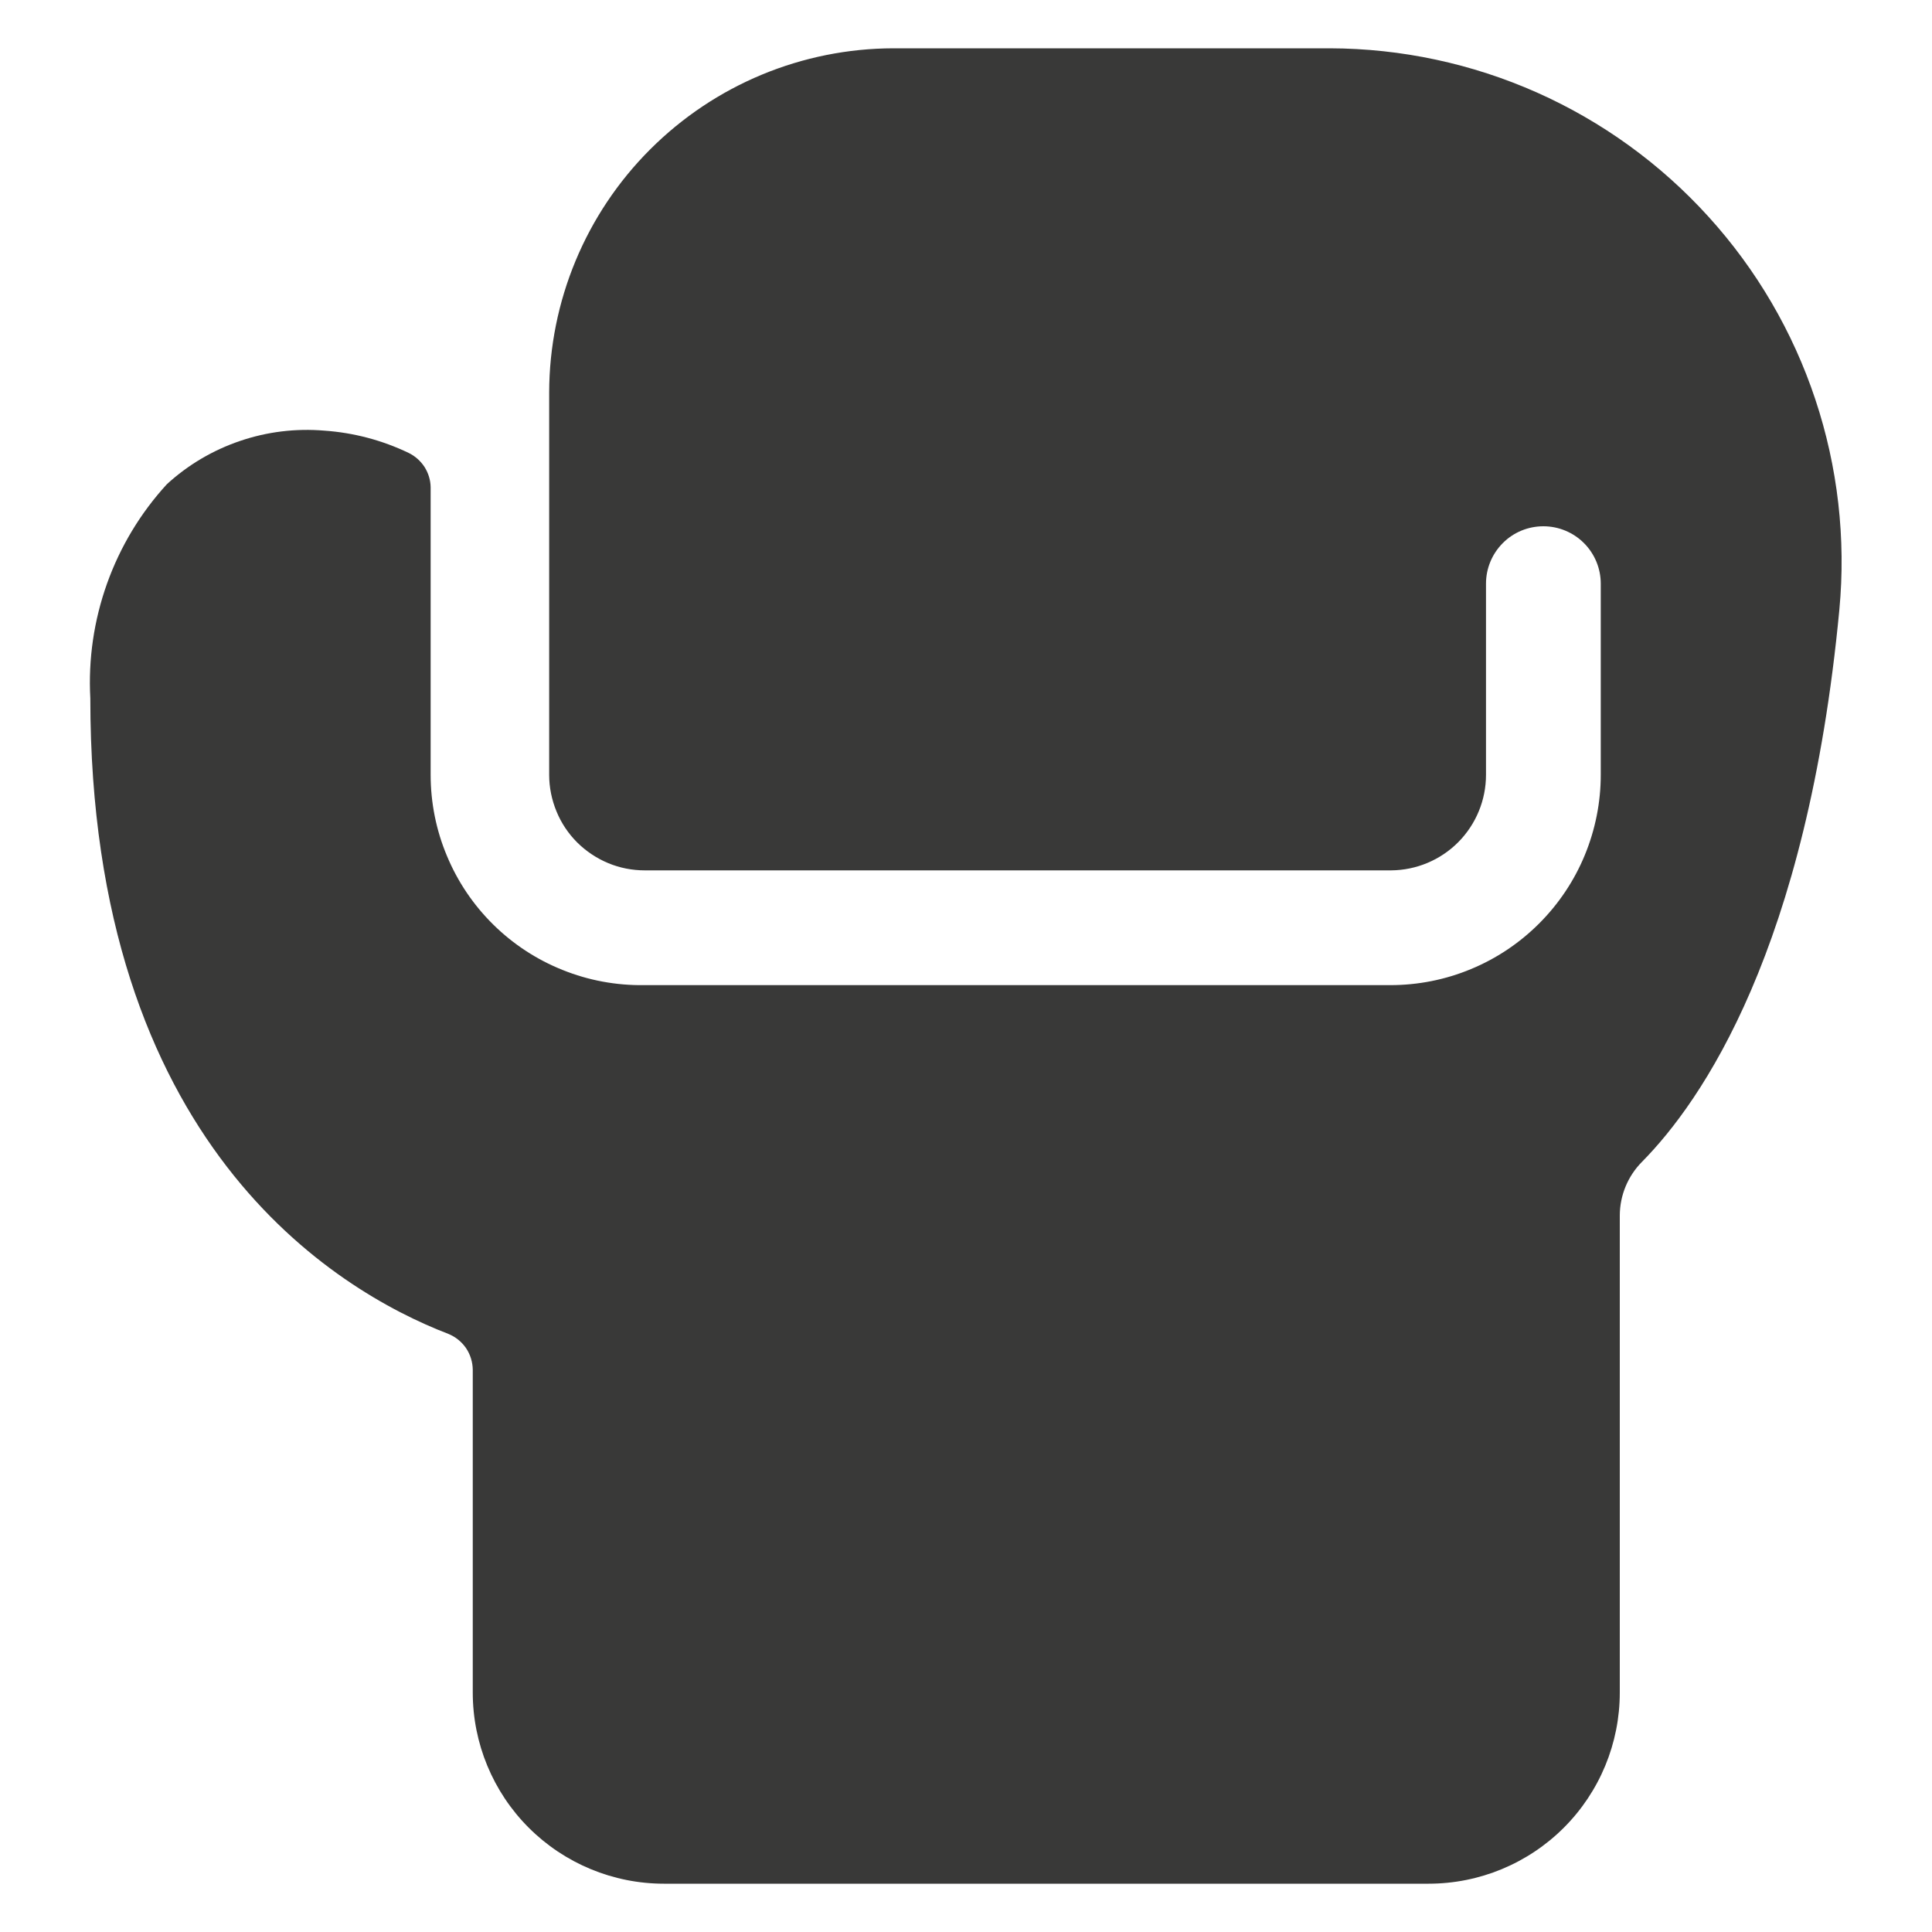 <svg width="20" height="20" viewBox="0 0 20 20" fill="none" xmlns="http://www.w3.org/2000/svg">
<path d="M19.041 6.311C19.11 5.576 19.025 4.834 18.792 4.134C18.559 3.433 18.182 2.789 17.686 2.243C17.19 1.696 16.585 1.258 15.911 0.958C15.236 0.658 14.506 0.502 13.768 0.5L9.248 0.5C8.303 0.502 7.399 0.878 6.731 1.546C6.063 2.213 5.687 3.118 5.685 4.062V8.021C5.685 8.151 5.711 8.279 5.761 8.4C5.81 8.52 5.883 8.629 5.975 8.721C6.067 8.812 6.176 8.885 6.296 8.935C6.416 8.985 6.545 9.01 6.675 9.01H14.401C14.662 9.008 14.912 8.903 15.096 8.718C15.28 8.532 15.383 8.282 15.383 8.021V6.042C15.383 5.884 15.446 5.733 15.557 5.622C15.668 5.51 15.819 5.448 15.977 5.448C16.134 5.448 16.285 5.51 16.397 5.622C16.508 5.733 16.571 5.884 16.571 6.042V8.021C16.571 8.307 16.514 8.59 16.405 8.854C16.296 9.118 16.135 9.358 15.933 9.56C15.731 9.762 15.491 9.923 15.227 10.032C14.963 10.142 14.679 10.198 14.393 10.198H6.667C6.378 10.202 6.092 10.149 5.824 10.041C5.556 9.934 5.312 9.774 5.107 9.572C4.901 9.369 4.738 9.128 4.627 8.861C4.515 8.595 4.458 8.309 4.458 8.021V5.044C4.457 4.969 4.434 4.896 4.394 4.833C4.353 4.771 4.296 4.72 4.229 4.688C3.956 4.557 3.66 4.479 3.358 4.458C3.062 4.433 2.765 4.469 2.484 4.565C2.204 4.66 1.946 4.812 1.727 5.013C1.454 5.311 1.244 5.66 1.108 6.041C0.972 6.422 0.913 6.826 0.935 7.229C0.935 11.837 3.469 13.357 4.64 13.808C4.715 13.838 4.778 13.889 4.824 13.955C4.869 14.022 4.893 14.1 4.894 14.18V17.521C4.894 18.046 5.102 18.549 5.473 18.92C5.844 19.291 6.348 19.5 6.873 19.5H14.789C15.314 19.5 15.818 19.291 16.189 18.92C16.56 18.549 16.768 18.046 16.768 17.521V12.581C16.769 12.373 16.852 12.174 16.998 12.027C17.616 11.401 18.708 9.826 19.041 6.311Z" fill="#393938"/>
</svg>
